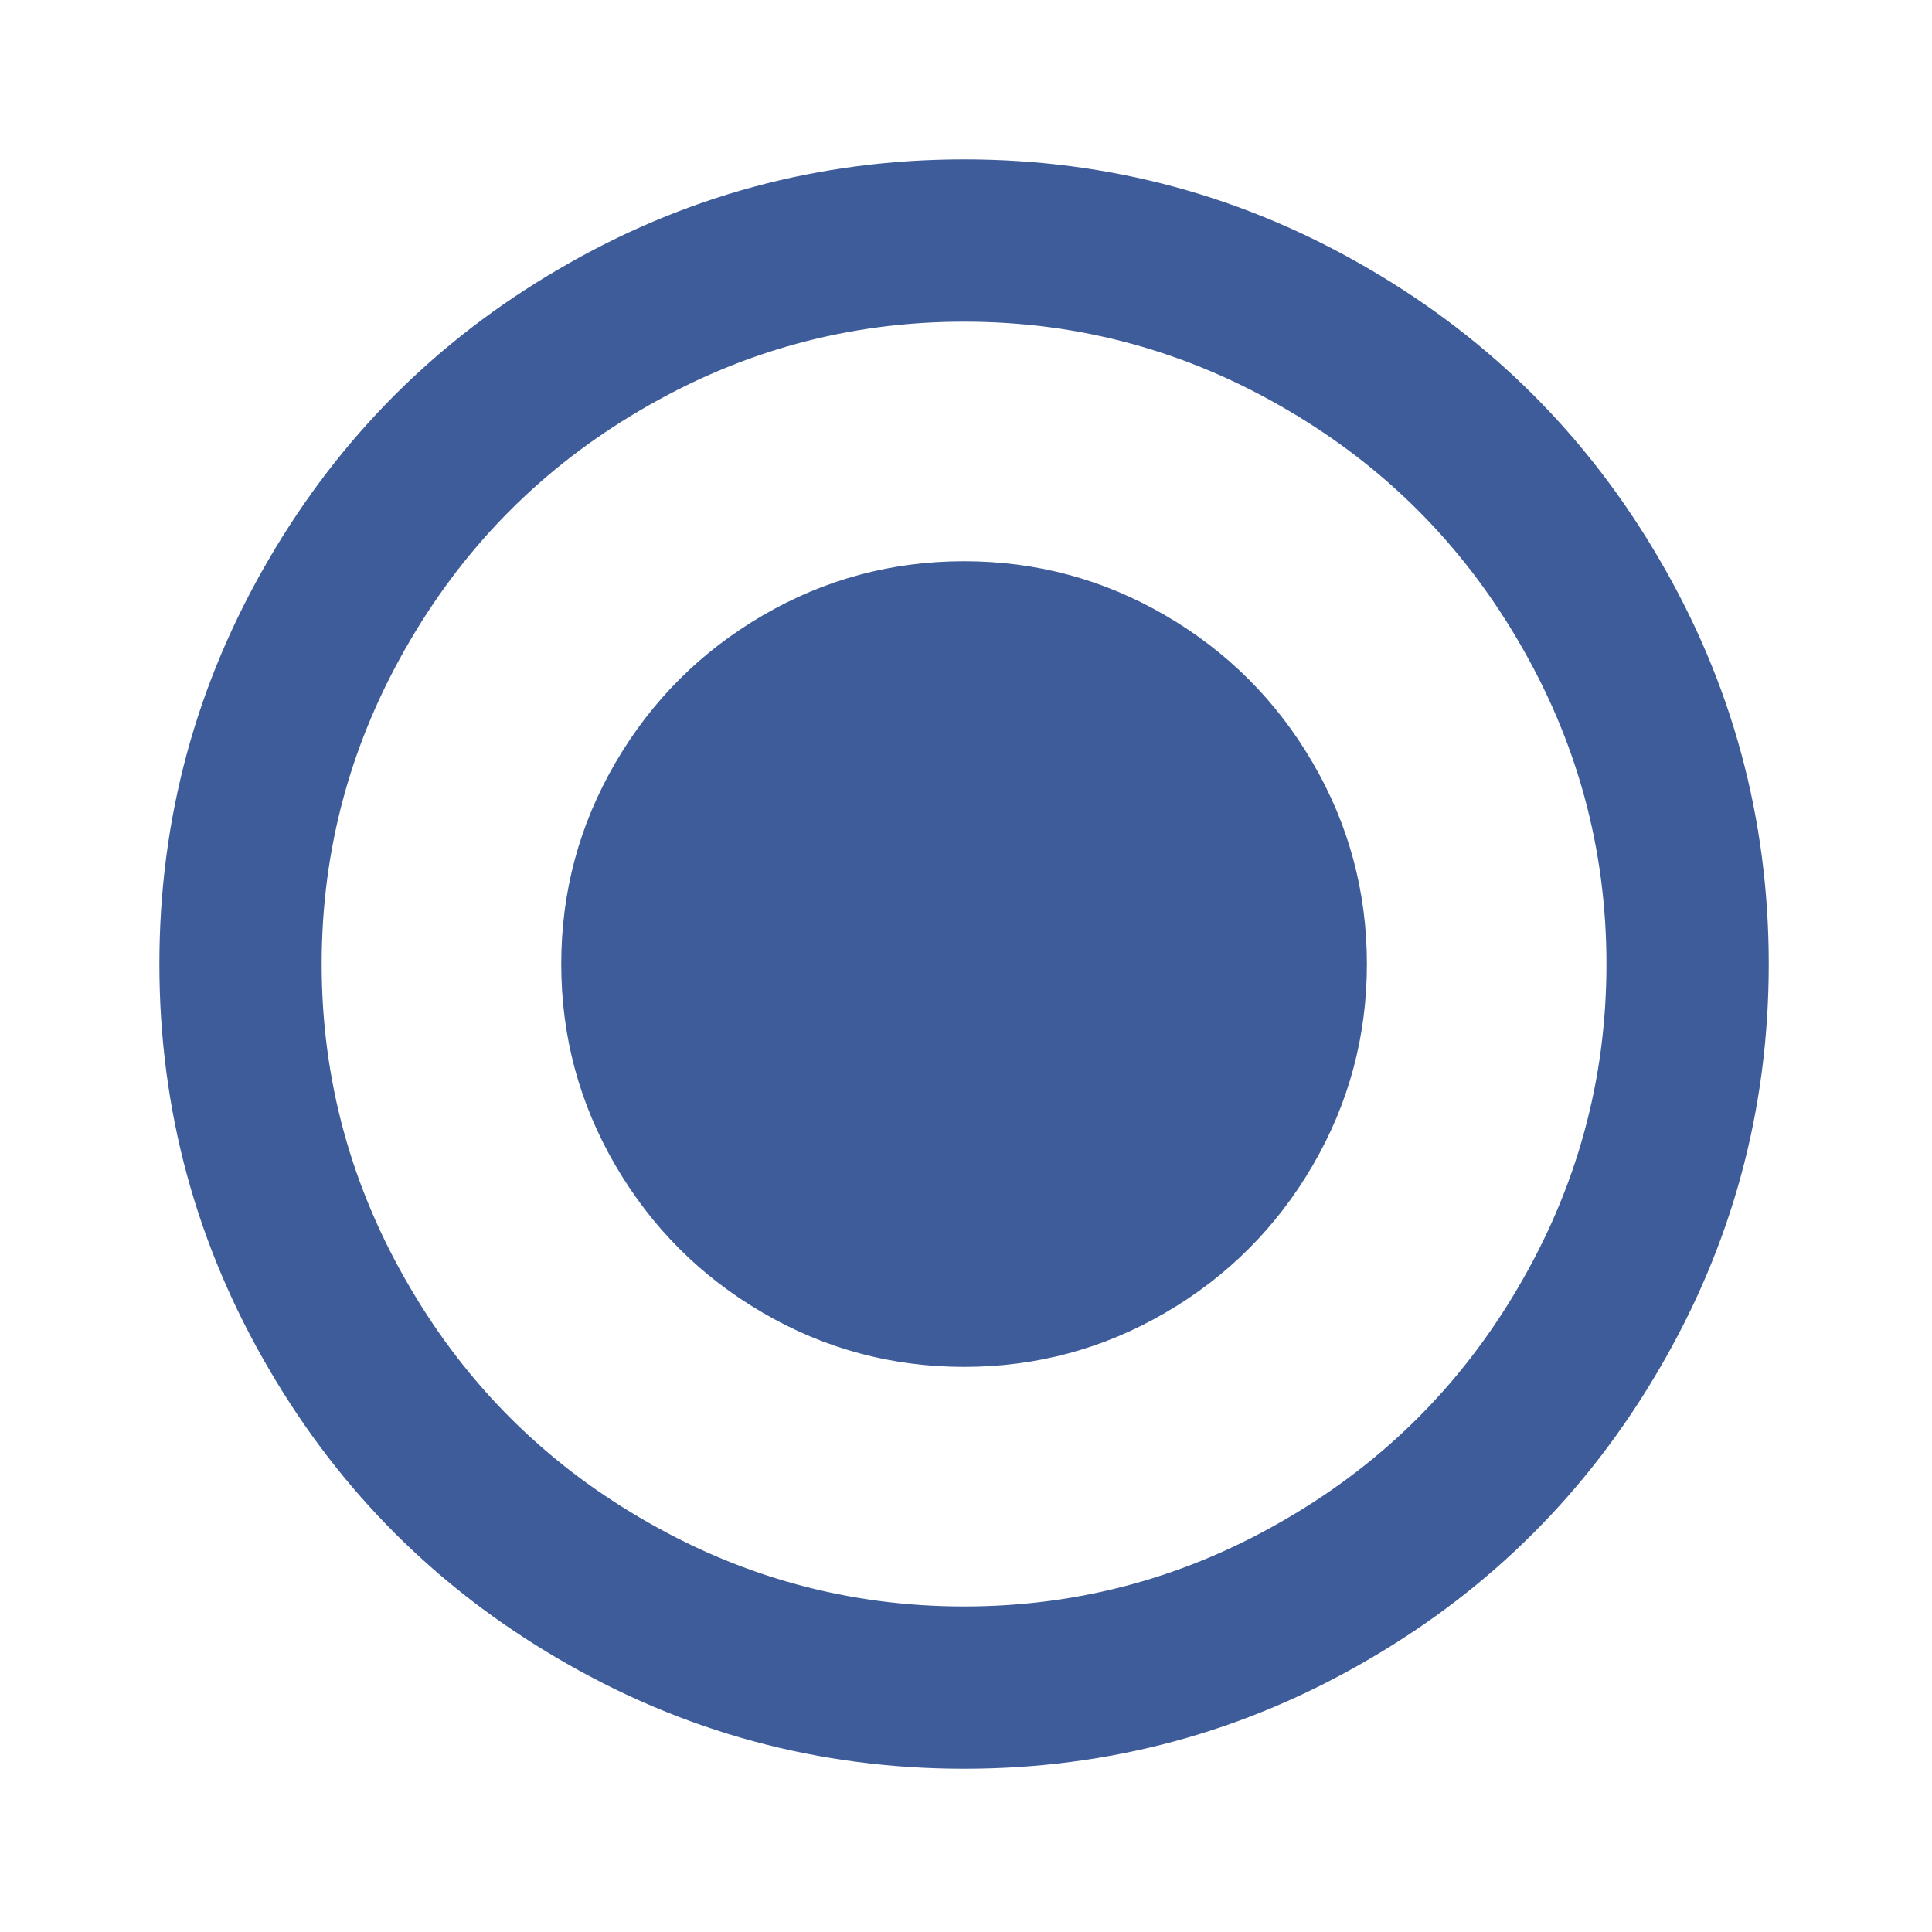<!DOCTYPE svg PUBLIC "-//W3C//DTD SVG 1.1//EN" "http://www.w3.org/Graphics/SVG/1.1/DTD/svg11.dtd">

<!-- Uploaded to: SVG Repo, www.svgrepo.com, Transformed by: SVG Repo Mixer Tools -->
<svg fill="#3D5C99" viewBox="0 0 1000 1000" xmlns="http://www.w3.org/2000/svg" stroke="#3D5C99">

<g id="SVGRepo_bgCarrier" stroke-width="0"/>

<g id="SVGRepo_tracerCarrier" stroke-linecap="round" stroke-linejoin="round"/>

<g id="SVGRepo_iconCarrier">

<path d="M499 291q-56 0-104 28t-76 76-28 104 28 104 76 76 104 28 104-28 76-76 28-104-28-104-76-76-104-28zm0-208q-113 0-210 57-94 55-149 149-57 97-57 210t57 210q55 94 149 149 97 57 210 57t210-57q94-55 149-149 57-97 57-210t-57-210q-55-94-149-149-97-57-210-57zm0 749q-90 0-168-46-75-44-119-119-46-78-46-168t46-168q44-75 119-119 78-46 168-46t168 46q75 44 119 119 46 78 46 168t-46 168q-44 75-119 119-78 46-168 46z"/>

</g>

</svg>